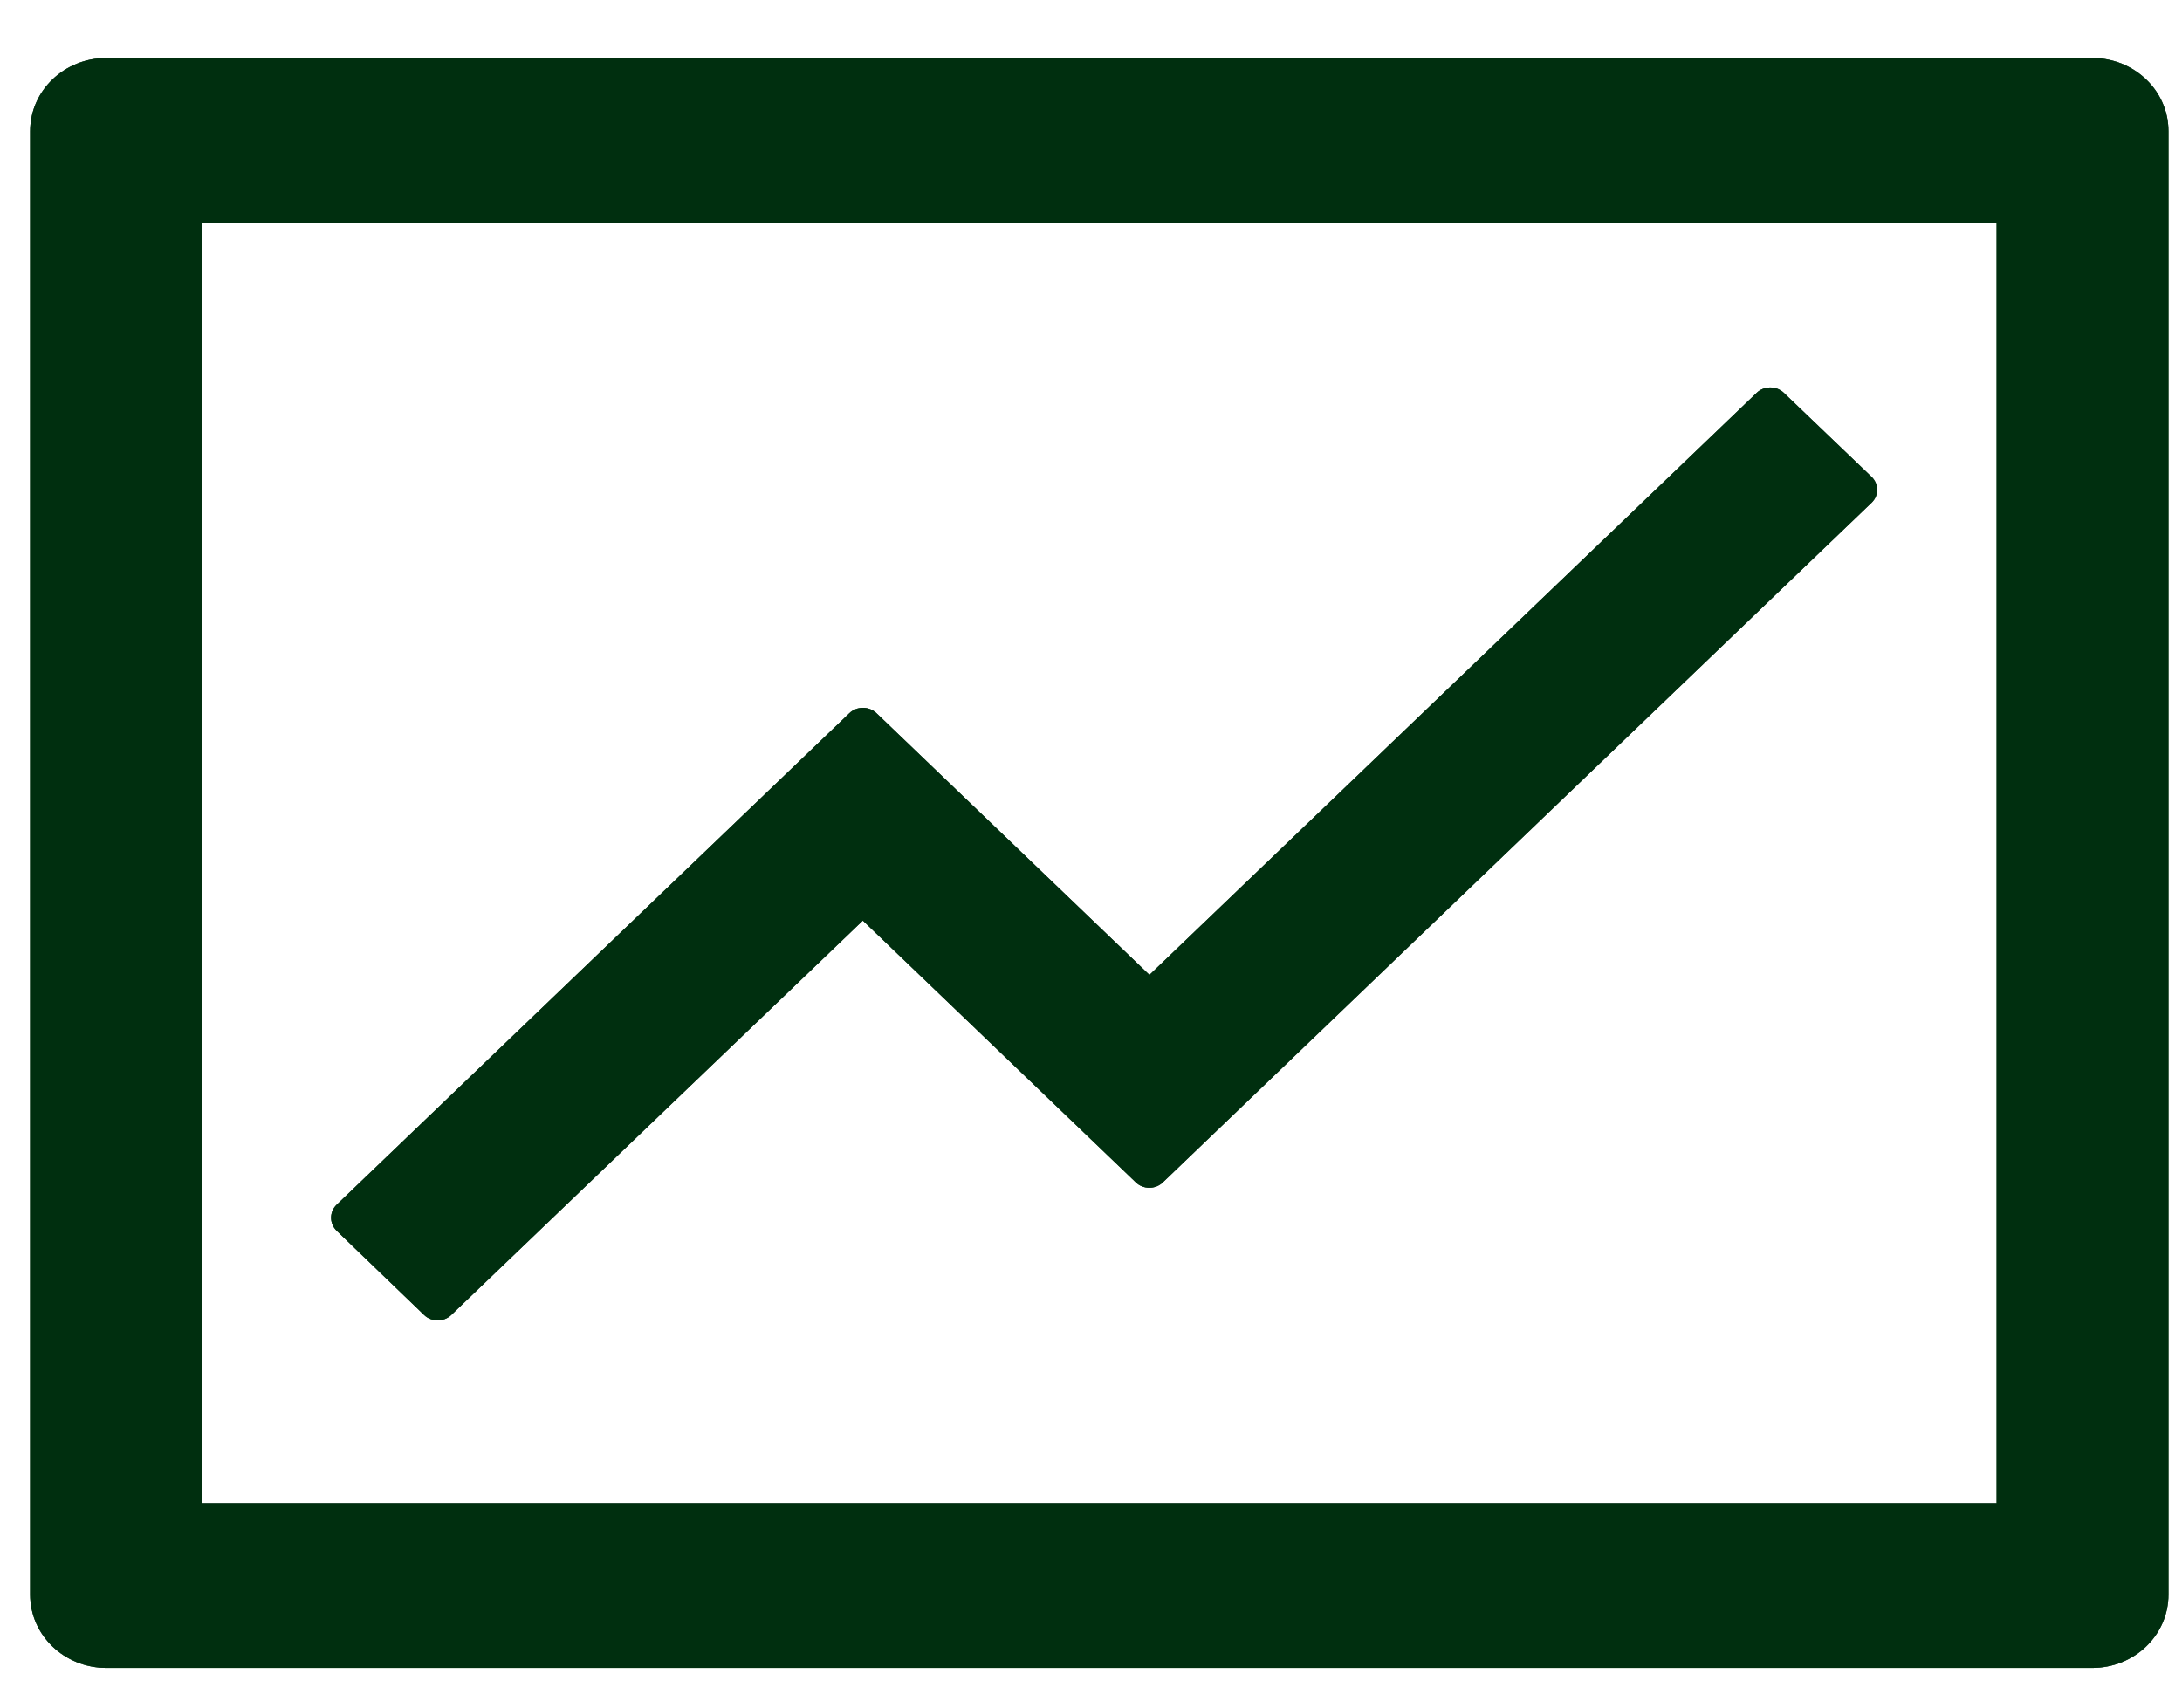 <svg width="23" height="18" viewBox="0 0 23 18" fill="none" xmlns="http://www.w3.org/2000/svg">
<path d="M22.052 0.611H1.123C0.678 0.611 0.318 0.955 0.318 1.382V16.81C0.318 17.237 0.678 17.582 1.123 17.582H22.052C22.497 17.582 22.857 17.237 22.857 16.81V1.382C22.857 0.955 22.497 0.611 22.052 0.611ZM21.046 15.846H2.13V2.346H21.046V15.846ZM4.471 13.862C4.549 13.937 4.678 13.937 4.756 13.862L9.095 9.704L11.973 12.464C12.051 12.539 12.179 12.539 12.257 12.464L19.728 5.299C19.806 5.225 19.806 5.102 19.728 5.027L18.802 4.14C18.764 4.104 18.713 4.084 18.66 4.084C18.607 4.084 18.556 4.104 18.518 4.14L12.116 10.277L9.238 7.517C9.2 7.481 9.149 7.461 9.096 7.461C9.043 7.461 8.992 7.481 8.954 7.517L3.548 12.7C3.511 12.736 3.49 12.785 3.49 12.836C3.49 12.887 3.511 12.936 3.548 12.973L4.471 13.862Z" fill="#002F0F"/>
<path d="M22.052 0.611H1.123C0.678 0.611 0.318 0.955 0.318 1.382V16.81C0.318 17.237 0.678 17.582 1.123 17.582H22.052C22.497 17.582 22.857 17.237 22.857 16.81V1.382C22.857 0.955 22.497 0.611 22.052 0.611ZM21.046 15.846H2.13V2.346H21.046V15.846ZM4.471 13.862C4.549 13.937 4.678 13.937 4.756 13.862L9.095 9.704L11.973 12.464C12.051 12.539 12.179 12.539 12.257 12.464L19.728 5.299C19.806 5.225 19.806 5.102 19.728 5.027L18.802 4.14C18.764 4.104 18.713 4.084 18.66 4.084C18.607 4.084 18.556 4.104 18.518 4.14L12.116 10.277L9.238 7.517C9.2 7.481 9.149 7.461 9.096 7.461C9.043 7.461 8.992 7.481 8.954 7.517L3.548 12.7C3.511 12.736 3.49 12.785 3.49 12.836C3.49 12.887 3.511 12.936 3.548 12.973L4.471 13.862Z" fill="#002F0F" fill-opacity="0.2"/>
<path d="M22.052 0.611H1.123C0.678 0.611 0.318 0.955 0.318 1.382V16.81C0.318 17.237 0.678 17.582 1.123 17.582H22.052C22.497 17.582 22.857 17.237 22.857 16.81V1.382C22.857 0.955 22.497 0.611 22.052 0.611ZM21.046 15.846H2.13V2.346H21.046V15.846ZM4.471 13.862C4.549 13.937 4.678 13.937 4.756 13.862L9.095 9.704L11.973 12.464C12.051 12.539 12.179 12.539 12.257 12.464L19.728 5.299C19.806 5.225 19.806 5.102 19.728 5.027L18.802 4.14C18.764 4.104 18.713 4.084 18.66 4.084C18.607 4.084 18.556 4.104 18.518 4.14L12.116 10.277L9.238 7.517C9.2 7.481 9.149 7.461 9.096 7.461C9.043 7.461 8.992 7.481 8.954 7.517L3.548 12.7C3.511 12.736 3.49 12.785 3.49 12.836C3.49 12.887 3.511 12.936 3.548 12.973L4.471 13.862Z" fill="#002F0F" fill-opacity="0.2"/>
<path d="M22.052 0.611H1.123C0.678 0.611 0.318 0.955 0.318 1.382V16.81C0.318 17.237 0.678 17.582 1.123 17.582H22.052C22.497 17.582 22.857 17.237 22.857 16.81V1.382C22.857 0.955 22.497 0.611 22.052 0.611ZM21.046 15.846H2.13V2.346H21.046V15.846ZM4.471 13.862C4.549 13.937 4.678 13.937 4.756 13.862L9.095 9.704L11.973 12.464C12.051 12.539 12.179 12.539 12.257 12.464L19.728 5.299C19.806 5.225 19.806 5.102 19.728 5.027L18.802 4.14C18.764 4.104 18.713 4.084 18.66 4.084C18.607 4.084 18.556 4.104 18.518 4.14L12.116 10.277L9.238 7.517C9.2 7.481 9.149 7.461 9.096 7.461C9.043 7.461 8.992 7.481 8.954 7.517L3.548 12.7C3.511 12.736 3.49 12.785 3.49 12.836C3.49 12.887 3.511 12.936 3.548 12.973L4.471 13.862Z" fill="#002F0F" fill-opacity="0.2"/>
<path d="M22.052 0.611H1.123C0.678 0.611 0.318 0.955 0.318 1.382V16.81C0.318 17.237 0.678 17.582 1.123 17.582H22.052C22.497 17.582 22.857 17.237 22.857 16.81V1.382C22.857 0.955 22.497 0.611 22.052 0.611ZM21.046 15.846H2.13V2.346H21.046V15.846ZM4.471 13.862C4.549 13.937 4.678 13.937 4.756 13.862L9.095 9.704L11.973 12.464C12.051 12.539 12.179 12.539 12.257 12.464L19.728 5.299C19.806 5.225 19.806 5.102 19.728 5.027L18.802 4.14C18.764 4.104 18.713 4.084 18.66 4.084C18.607 4.084 18.556 4.104 18.518 4.14L12.116 10.277L9.238 7.517C9.2 7.481 9.149 7.461 9.096 7.461C9.043 7.461 8.992 7.481 8.954 7.517L3.548 12.7C3.511 12.736 3.49 12.785 3.49 12.836C3.49 12.887 3.511 12.936 3.548 12.973L4.471 13.862Z" fill="#002F0F" fill-opacity="0.2"/>
<path d="M22.052 0.611H1.123C0.678 0.611 0.318 0.955 0.318 1.382V16.81C0.318 17.237 0.678 17.582 1.123 17.582H22.052C22.497 17.582 22.857 17.237 22.857 16.81V1.382C22.857 0.955 22.497 0.611 22.052 0.611ZM21.046 15.846H2.13V2.346H21.046V15.846ZM4.471 13.862C4.549 13.937 4.678 13.937 4.756 13.862L9.095 9.704L11.973 12.464C12.051 12.539 12.179 12.539 12.257 12.464L19.728 5.299C19.806 5.225 19.806 5.102 19.728 5.027L18.802 4.14C18.764 4.104 18.713 4.084 18.66 4.084C18.607 4.084 18.556 4.104 18.518 4.14L12.116 10.277L9.238 7.517C9.2 7.481 9.149 7.461 9.096 7.461C9.043 7.461 8.992 7.481 8.954 7.517L3.548 12.7C3.511 12.736 3.49 12.785 3.49 12.836C3.49 12.887 3.511 12.936 3.548 12.973L4.471 13.862Z" fill="#002F0F" fill-opacity="0.2"/>
<path d="M22.052 0.611H1.123C0.678 0.611 0.318 0.955 0.318 1.382V16.81C0.318 17.237 0.678 17.582 1.123 17.582H22.052C22.497 17.582 22.857 17.237 22.857 16.81V1.382C22.857 0.955 22.497 0.611 22.052 0.611ZM21.046 15.846H2.13V2.346H21.046V15.846ZM4.471 13.862C4.549 13.937 4.678 13.937 4.756 13.862L9.095 9.704L11.973 12.464C12.051 12.539 12.179 12.539 12.257 12.464L19.728 5.299C19.806 5.225 19.806 5.102 19.728 5.027L18.802 4.14C18.764 4.104 18.713 4.084 18.66 4.084C18.607 4.084 18.556 4.104 18.518 4.14L12.116 10.277L9.238 7.517C9.2 7.481 9.149 7.461 9.096 7.461C9.043 7.461 8.992 7.481 8.954 7.517L3.548 12.7C3.511 12.736 3.49 12.785 3.49 12.836C3.49 12.887 3.511 12.936 3.548 12.973L4.471 13.862Z" fill="#002F0F" fill-opacity="0.2"/>
<path d="M22.052 0.611H1.123C0.678 0.611 0.318 0.955 0.318 1.382V16.81C0.318 17.237 0.678 17.582 1.123 17.582H22.052C22.497 17.582 22.857 17.237 22.857 16.81V1.382C22.857 0.955 22.497 0.611 22.052 0.611ZM21.046 15.846H2.13V2.346H21.046V15.846ZM4.471 13.862C4.549 13.937 4.678 13.937 4.756 13.862L9.095 9.704L11.973 12.464C12.051 12.539 12.179 12.539 12.257 12.464L19.728 5.299C19.806 5.225 19.806 5.102 19.728 5.027L18.802 4.14C18.764 4.104 18.713 4.084 18.66 4.084C18.607 4.084 18.556 4.104 18.518 4.14L12.116 10.277L9.238 7.517C9.2 7.481 9.149 7.461 9.096 7.461C9.043 7.461 8.992 7.481 8.954 7.517L3.548 12.7C3.511 12.736 3.49 12.785 3.49 12.836C3.49 12.887 3.511 12.936 3.548 12.973L4.471 13.862Z" fill="#002F0F" fill-opacity="0.2"/>
</svg>
